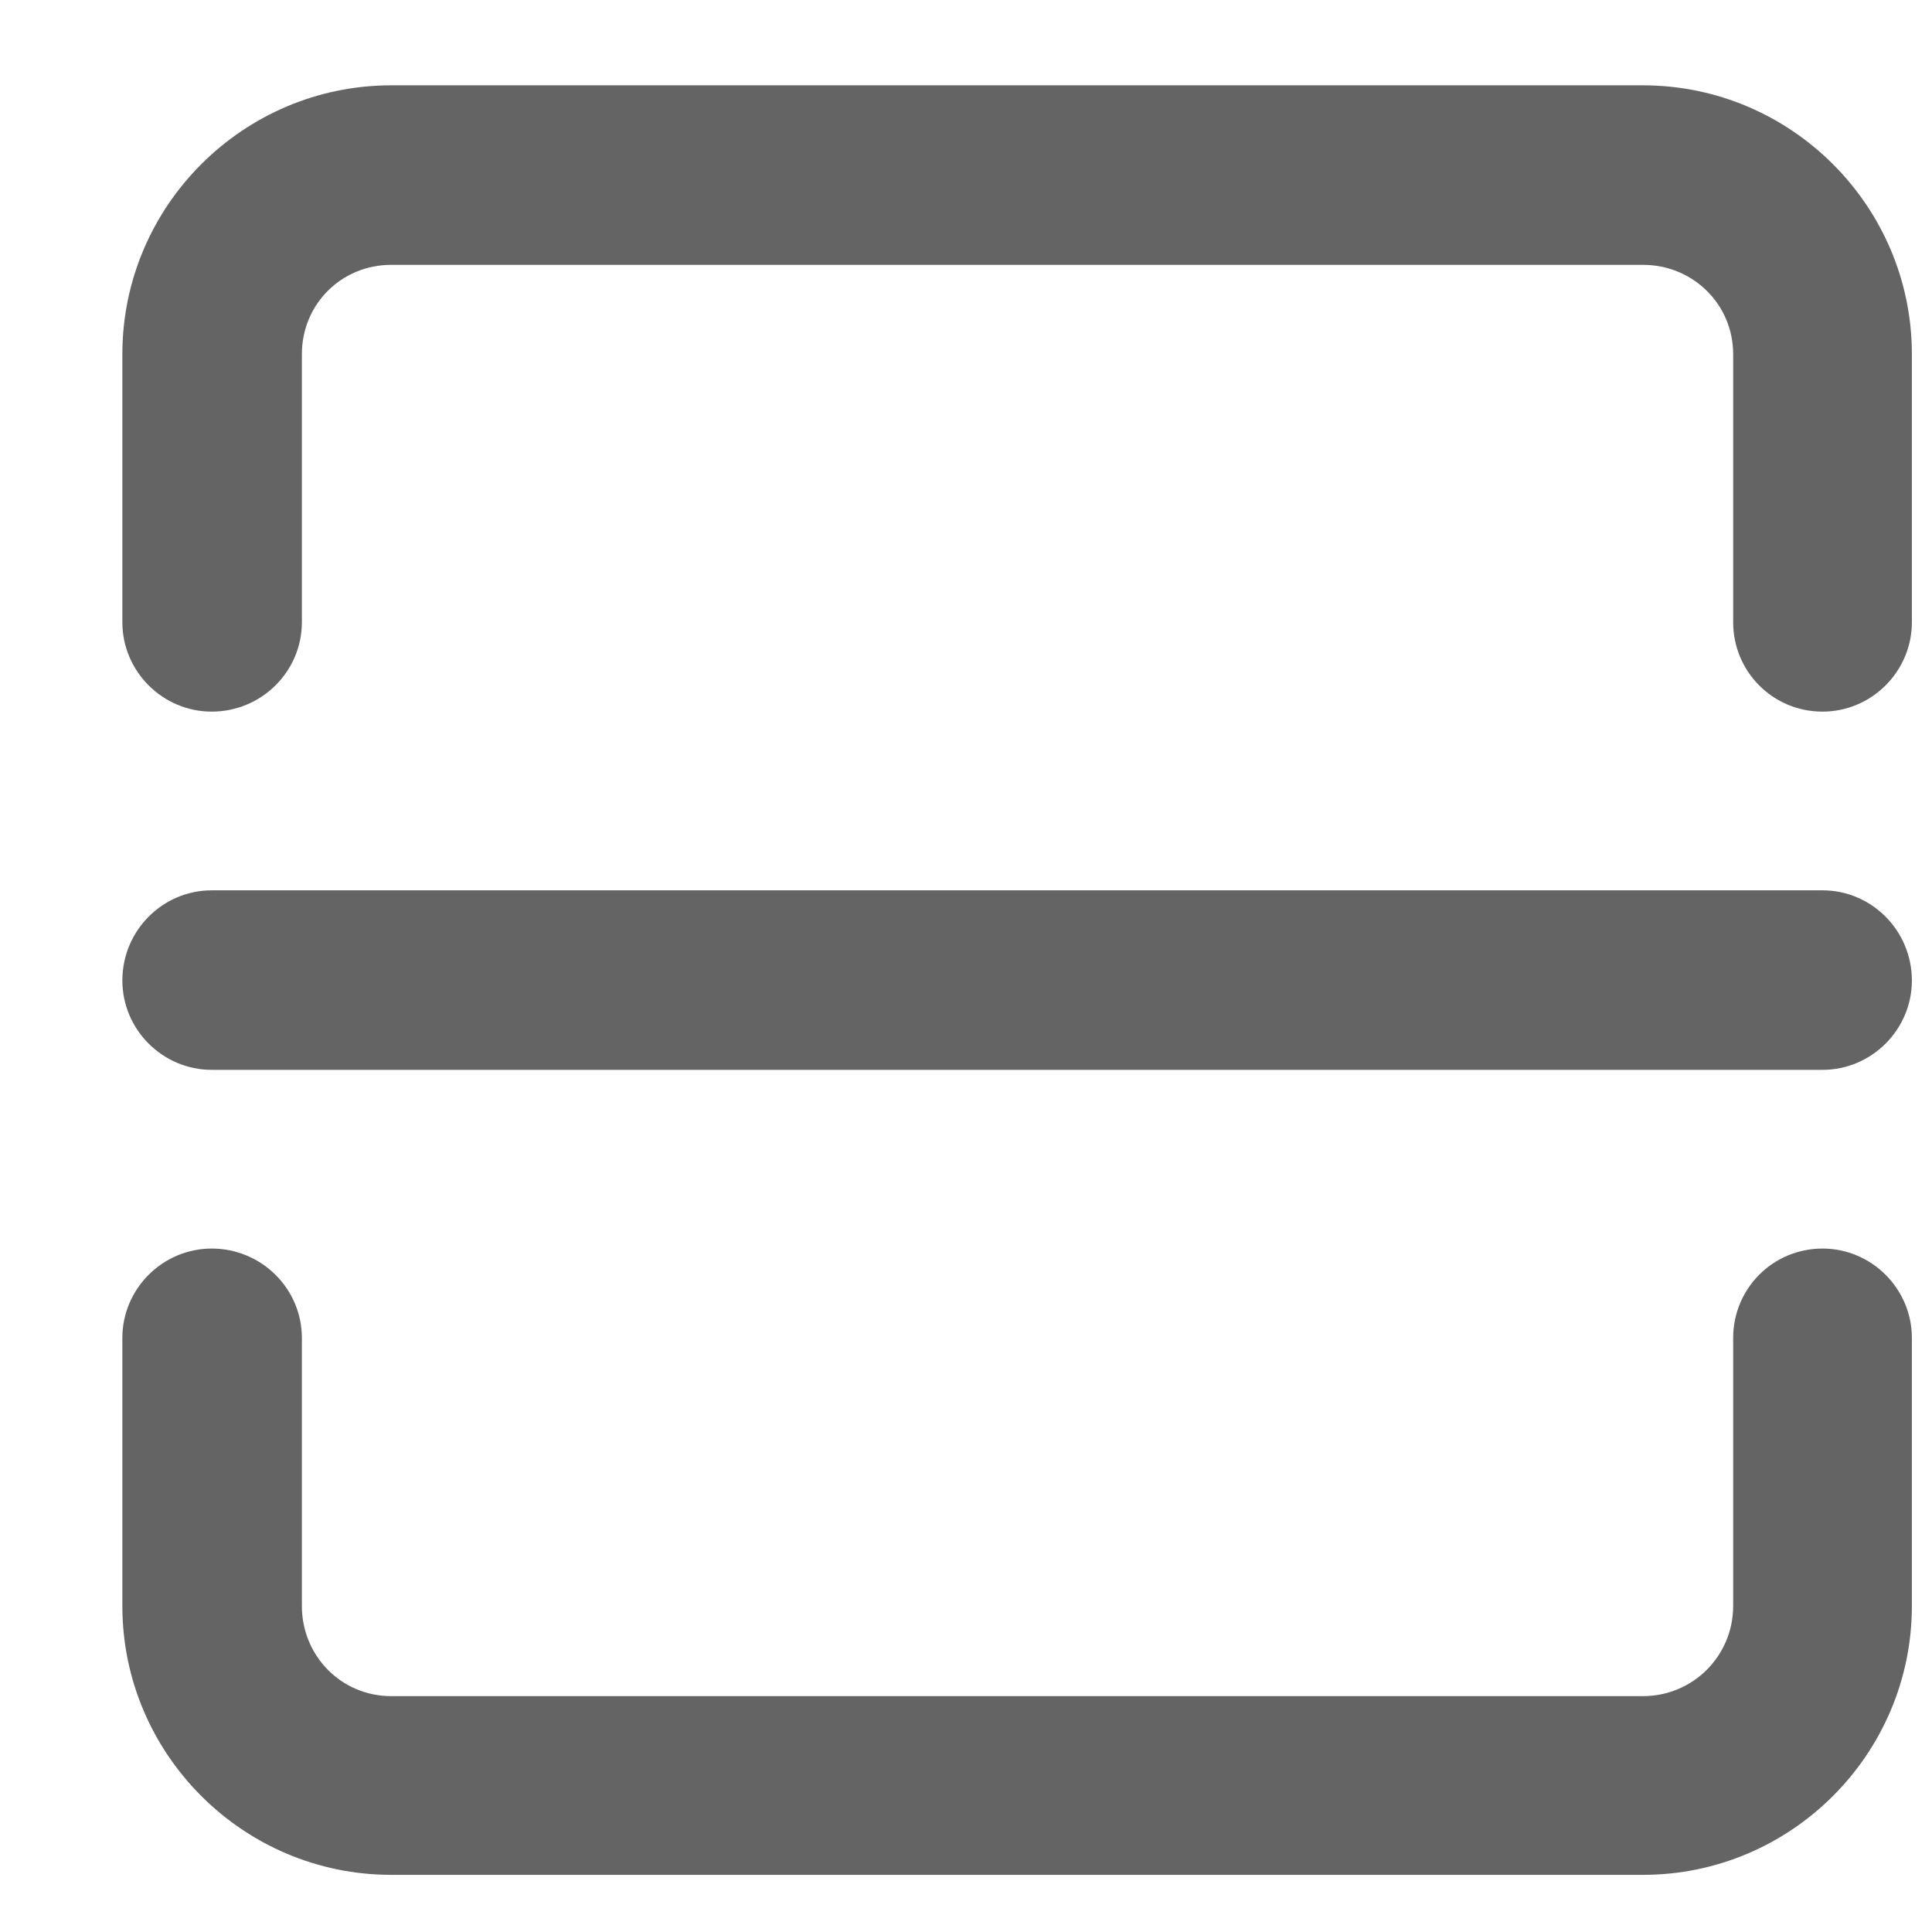 <?xml version="1.0" encoding="UTF-8"?>
<!DOCTYPE svg PUBLIC "-//W3C//DTD SVG 1.1//EN" "http://www.w3.org/Graphics/SVG/1.1/DTD/svg11.dtd">
<!-- Creator: CorelDRAW 2021 (64-Bit 评估版) -->
<svg xmlns="http://www.w3.org/2000/svg" xml:space="preserve" width="24px" height="24px" version="1.1" style="shape-rendering:geometricPrecision; text-rendering:geometricPrecision; image-rendering:optimizeQuality; fill-rule:evenodd; clip-rule:evenodd"
viewBox="0 0 24 24"
 xmlns:xlink="http://www.w3.org/1999/xlink"
 xmlns:xodm="http://www.corel.com/coreldraw/odm/2003">
 <defs>
  <style type="text/css">
   <![CDATA[
    .fil0 {fill:#646464;fill-rule:nonzero}
   ]]>
  </style>
 </defs>
 <g id="图层_x0020_1">
  <g id="扫一扫.svg">
   <path class="fil0" d="M20.41 1.06l-15.55 0c-1.84,0 -3.34,1.5 -3.34,3.34l0 3.33c0,0.61 0.5,1.11 1.11,1.11 0.62,0 1.12,-0.5 1.12,-1.11l0 -3.33c0,-0.62 0.49,-1.11 1.11,-1.11l15.55 0c0.62,0 1.12,0.49 1.12,1.11l0 3.33c0,0.61 0.49,1.11 1.11,1.11 0.61,0 1.11,-0.5 1.11,-1.11l0 -3.33c0,-1.84 -1.5,-3.34 -3.34,-3.34zm2.23 14.45c-0.62,0 -1.11,0.5 -1.11,1.11l0 3.33c0,0.62 -0.5,1.12 -1.12,1.12l-15.55 0c-0.62,0 -1.11,-0.5 -1.11,-1.12l0 -3.33c0,-0.61 -0.5,-1.11 -1.12,-1.11 -0.61,0 -1.11,0.5 -1.11,1.11l0 3.33c0,1.84 1.5,3.34 3.34,3.34l15.55 0c1.84,0 3.34,-1.5 3.34,-3.34l0 -3.33c0,-0.61 -0.5,-1.11 -1.11,-1.11zm0 -4.45l-20.01 0c-0.61,0 -1.11,0.5 -1.11,1.12 0,0.61 0.5,1.11 1.11,1.11l20.01 0c0.61,0 1.11,-0.5 1.11,-1.11 0,-0.62 -0.5,-1.12 -1.11,-1.12z" p-id="1265"/>
  </g>
 </g>
</svg>

